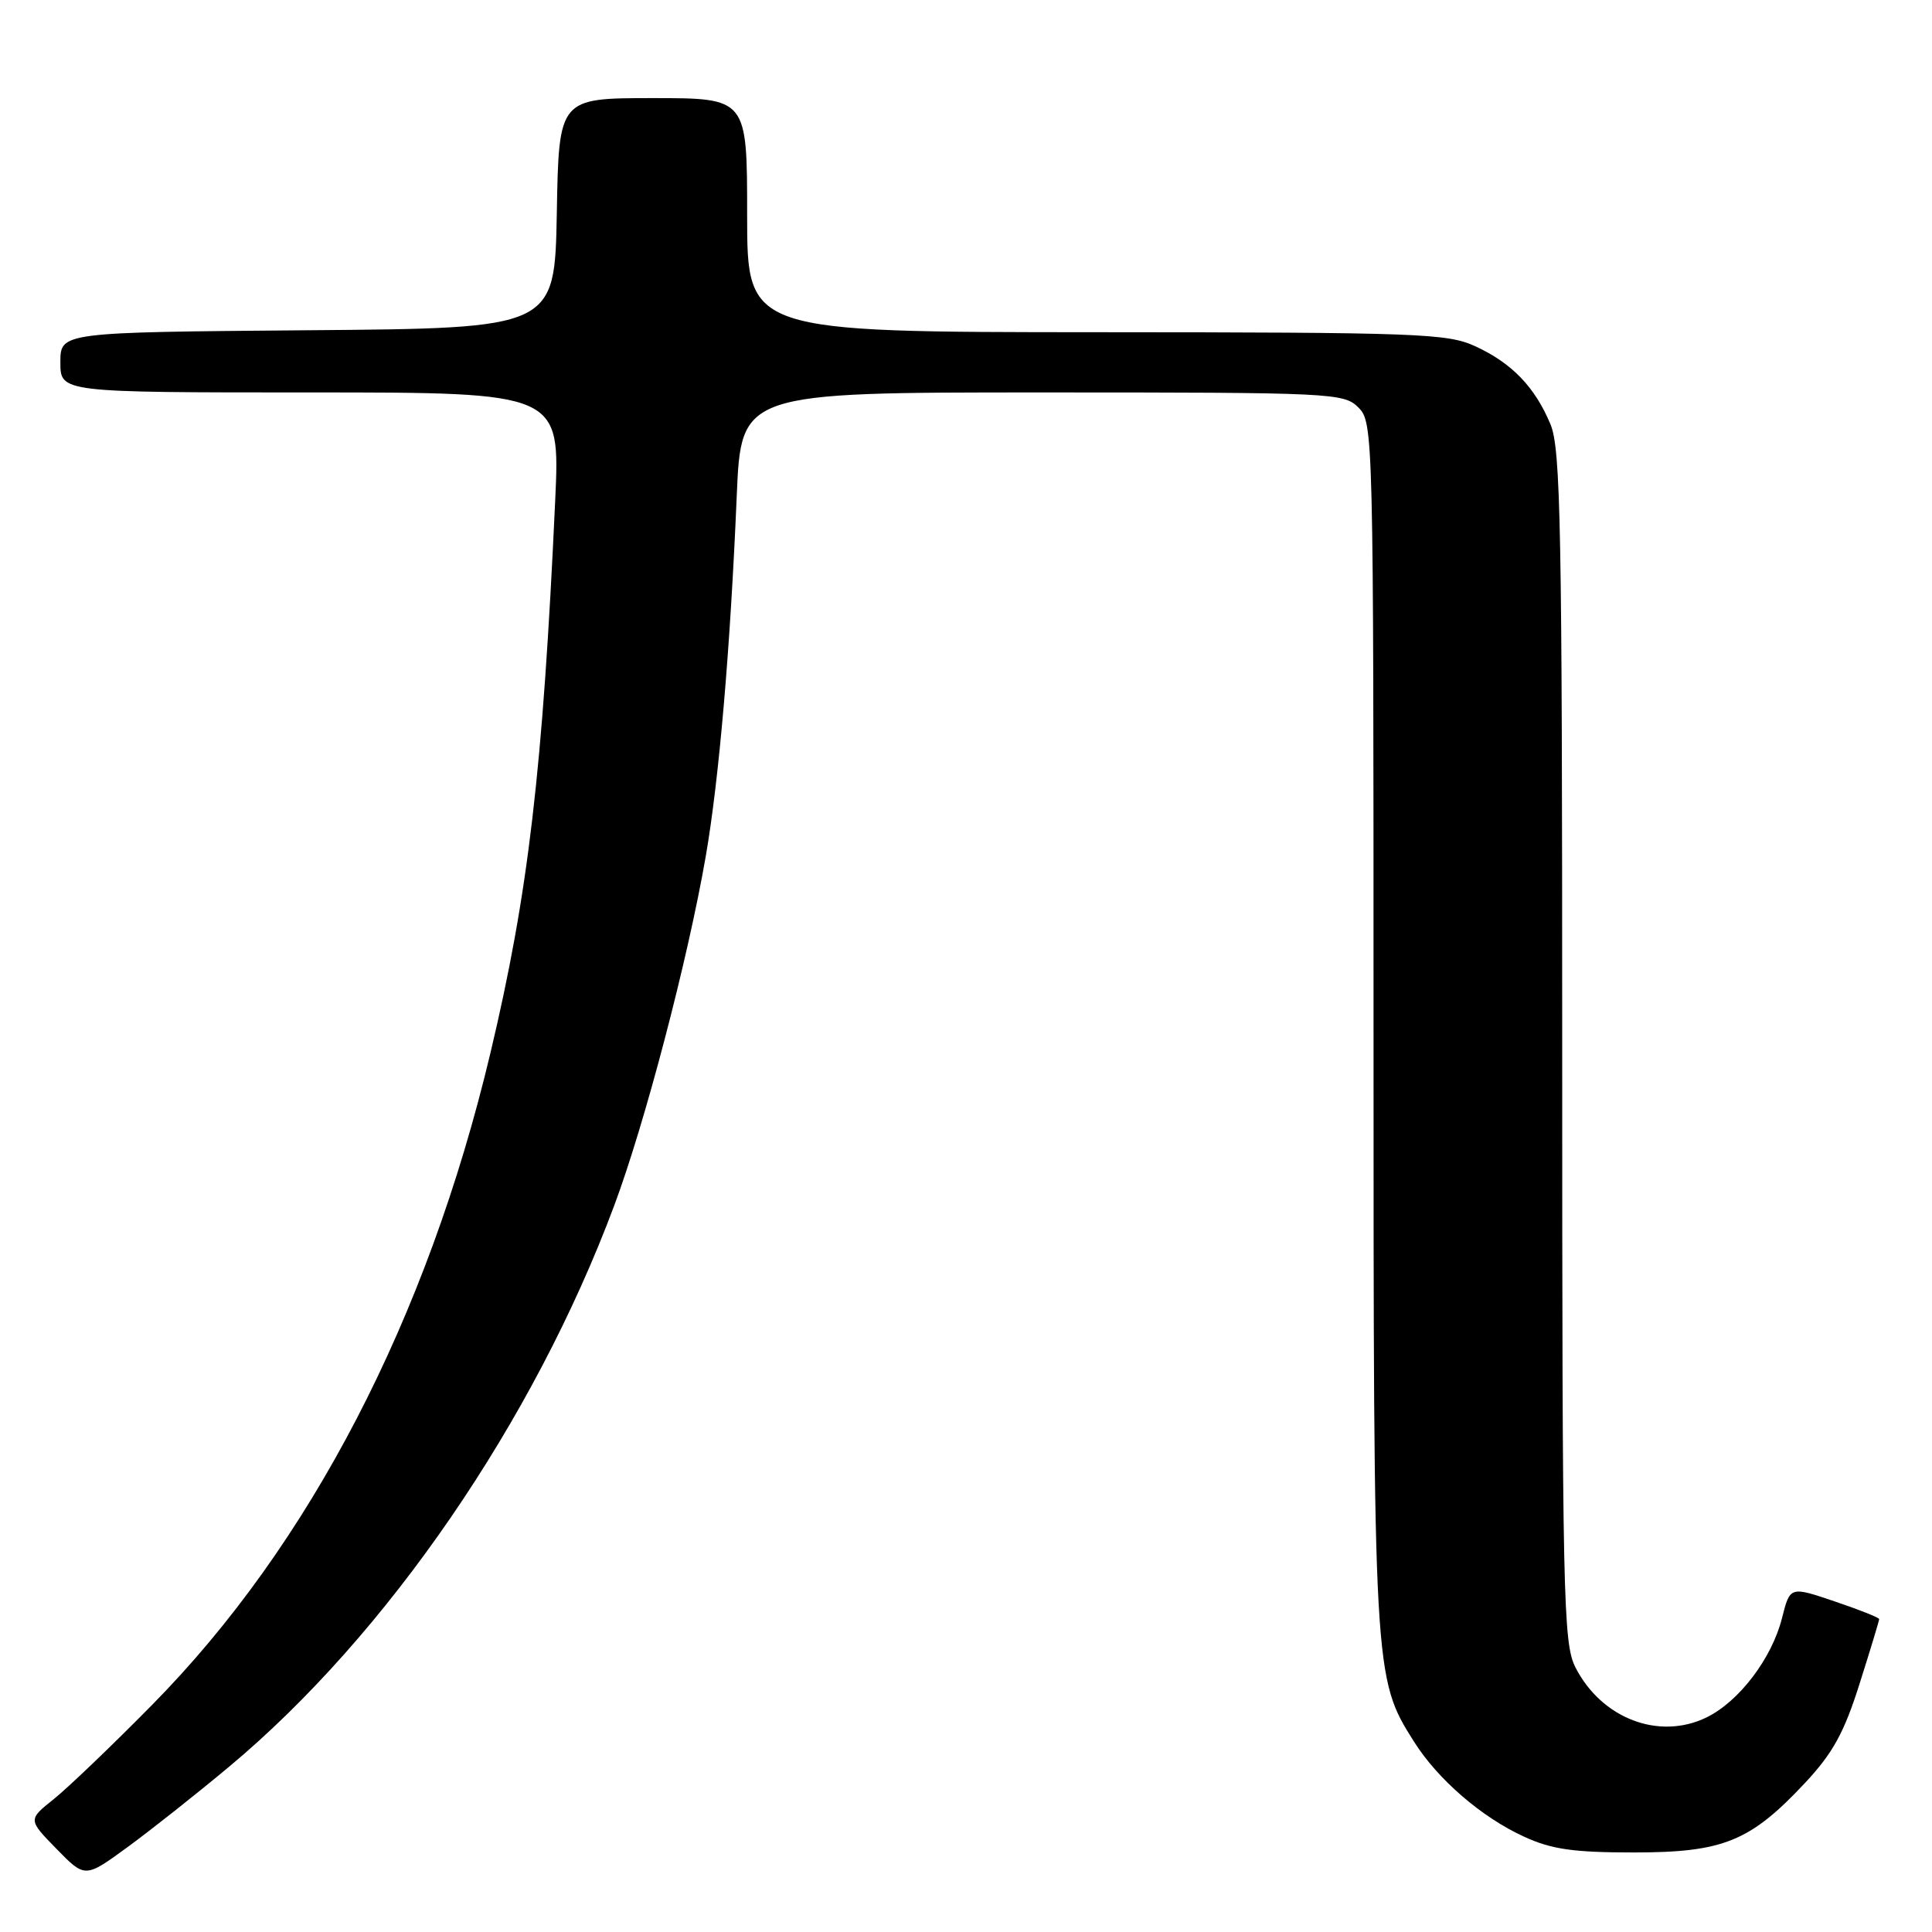 <?xml version="1.0" encoding="UTF-8" standalone="no"?>
<!DOCTYPE svg PUBLIC "-//W3C//DTD SVG 1.1//EN" "http://www.w3.org/Graphics/SVG/1.1/DTD/svg11.dtd" >
<svg xmlns="http://www.w3.org/2000/svg" xmlns:xlink="http://www.w3.org/1999/xlink" version="1.1" viewBox="0 0 256 256">
 <g >
 <path fill="currentColor"
d=" M 30.38 234.08 C 51.29 216.63 70.71 188.33 81.37 159.79 C 85.43 148.94 91.14 127.16 93.51 113.50 C 95.28 103.30 96.77 85.94 97.62 65.75 C 98.20 52.00 98.20 52.00 138.10 52.00 C 176.67 52.00 178.07 52.07 180.00 54.00 C 181.97 55.97 182.00 57.33 182.00 135.79 C 182.00 222.05 182.01 222.31 187.37 230.79 C 190.53 235.79 196.32 240.80 201.95 243.37 C 205.60 245.05 208.48 245.46 216.50 245.46 C 228.35 245.46 231.92 244.00 239.19 236.23 C 242.87 232.29 244.36 229.58 246.41 223.08 C 247.84 218.58 249.00 214.74 249.00 214.54 C 249.00 214.34 246.34 213.29 243.09 212.19 C 237.19 210.19 237.19 210.19 236.13 214.39 C 234.78 219.75 230.44 225.46 226.12 227.57 C 219.83 230.63 212.21 227.72 208.75 220.93 C 207.13 217.75 207.00 211.75 207.00 138.72 C 207.00 69.87 206.80 59.47 205.45 56.23 C 203.39 51.29 200.34 48.12 195.50 45.89 C 191.80 44.18 188.08 44.04 145.25 44.02 C 99.00 44.00 99.00 44.00 99.00 28.50 C 99.00 13.00 99.00 13.00 86.53 13.00 C 74.05 13.00 74.05 13.00 73.78 28.25 C 73.50 43.50 73.50 43.50 40.75 43.76 C 8.00 44.03 8.00 44.03 8.00 48.01 C 8.00 52.00 8.00 52.00 41.11 52.00 C 74.22 52.00 74.22 52.00 73.57 66.25 C 71.92 102.10 70.01 118.39 64.99 139.50 C 56.62 174.72 41.04 204.74 20.14 225.92 C 14.84 231.30 8.97 236.92 7.10 238.41 C 3.71 241.12 3.71 241.12 7.49 244.99 C 11.27 248.86 11.27 248.86 16.89 244.76 C 19.97 242.51 26.05 237.70 30.38 234.08 Z "/>
</g>
</svg>